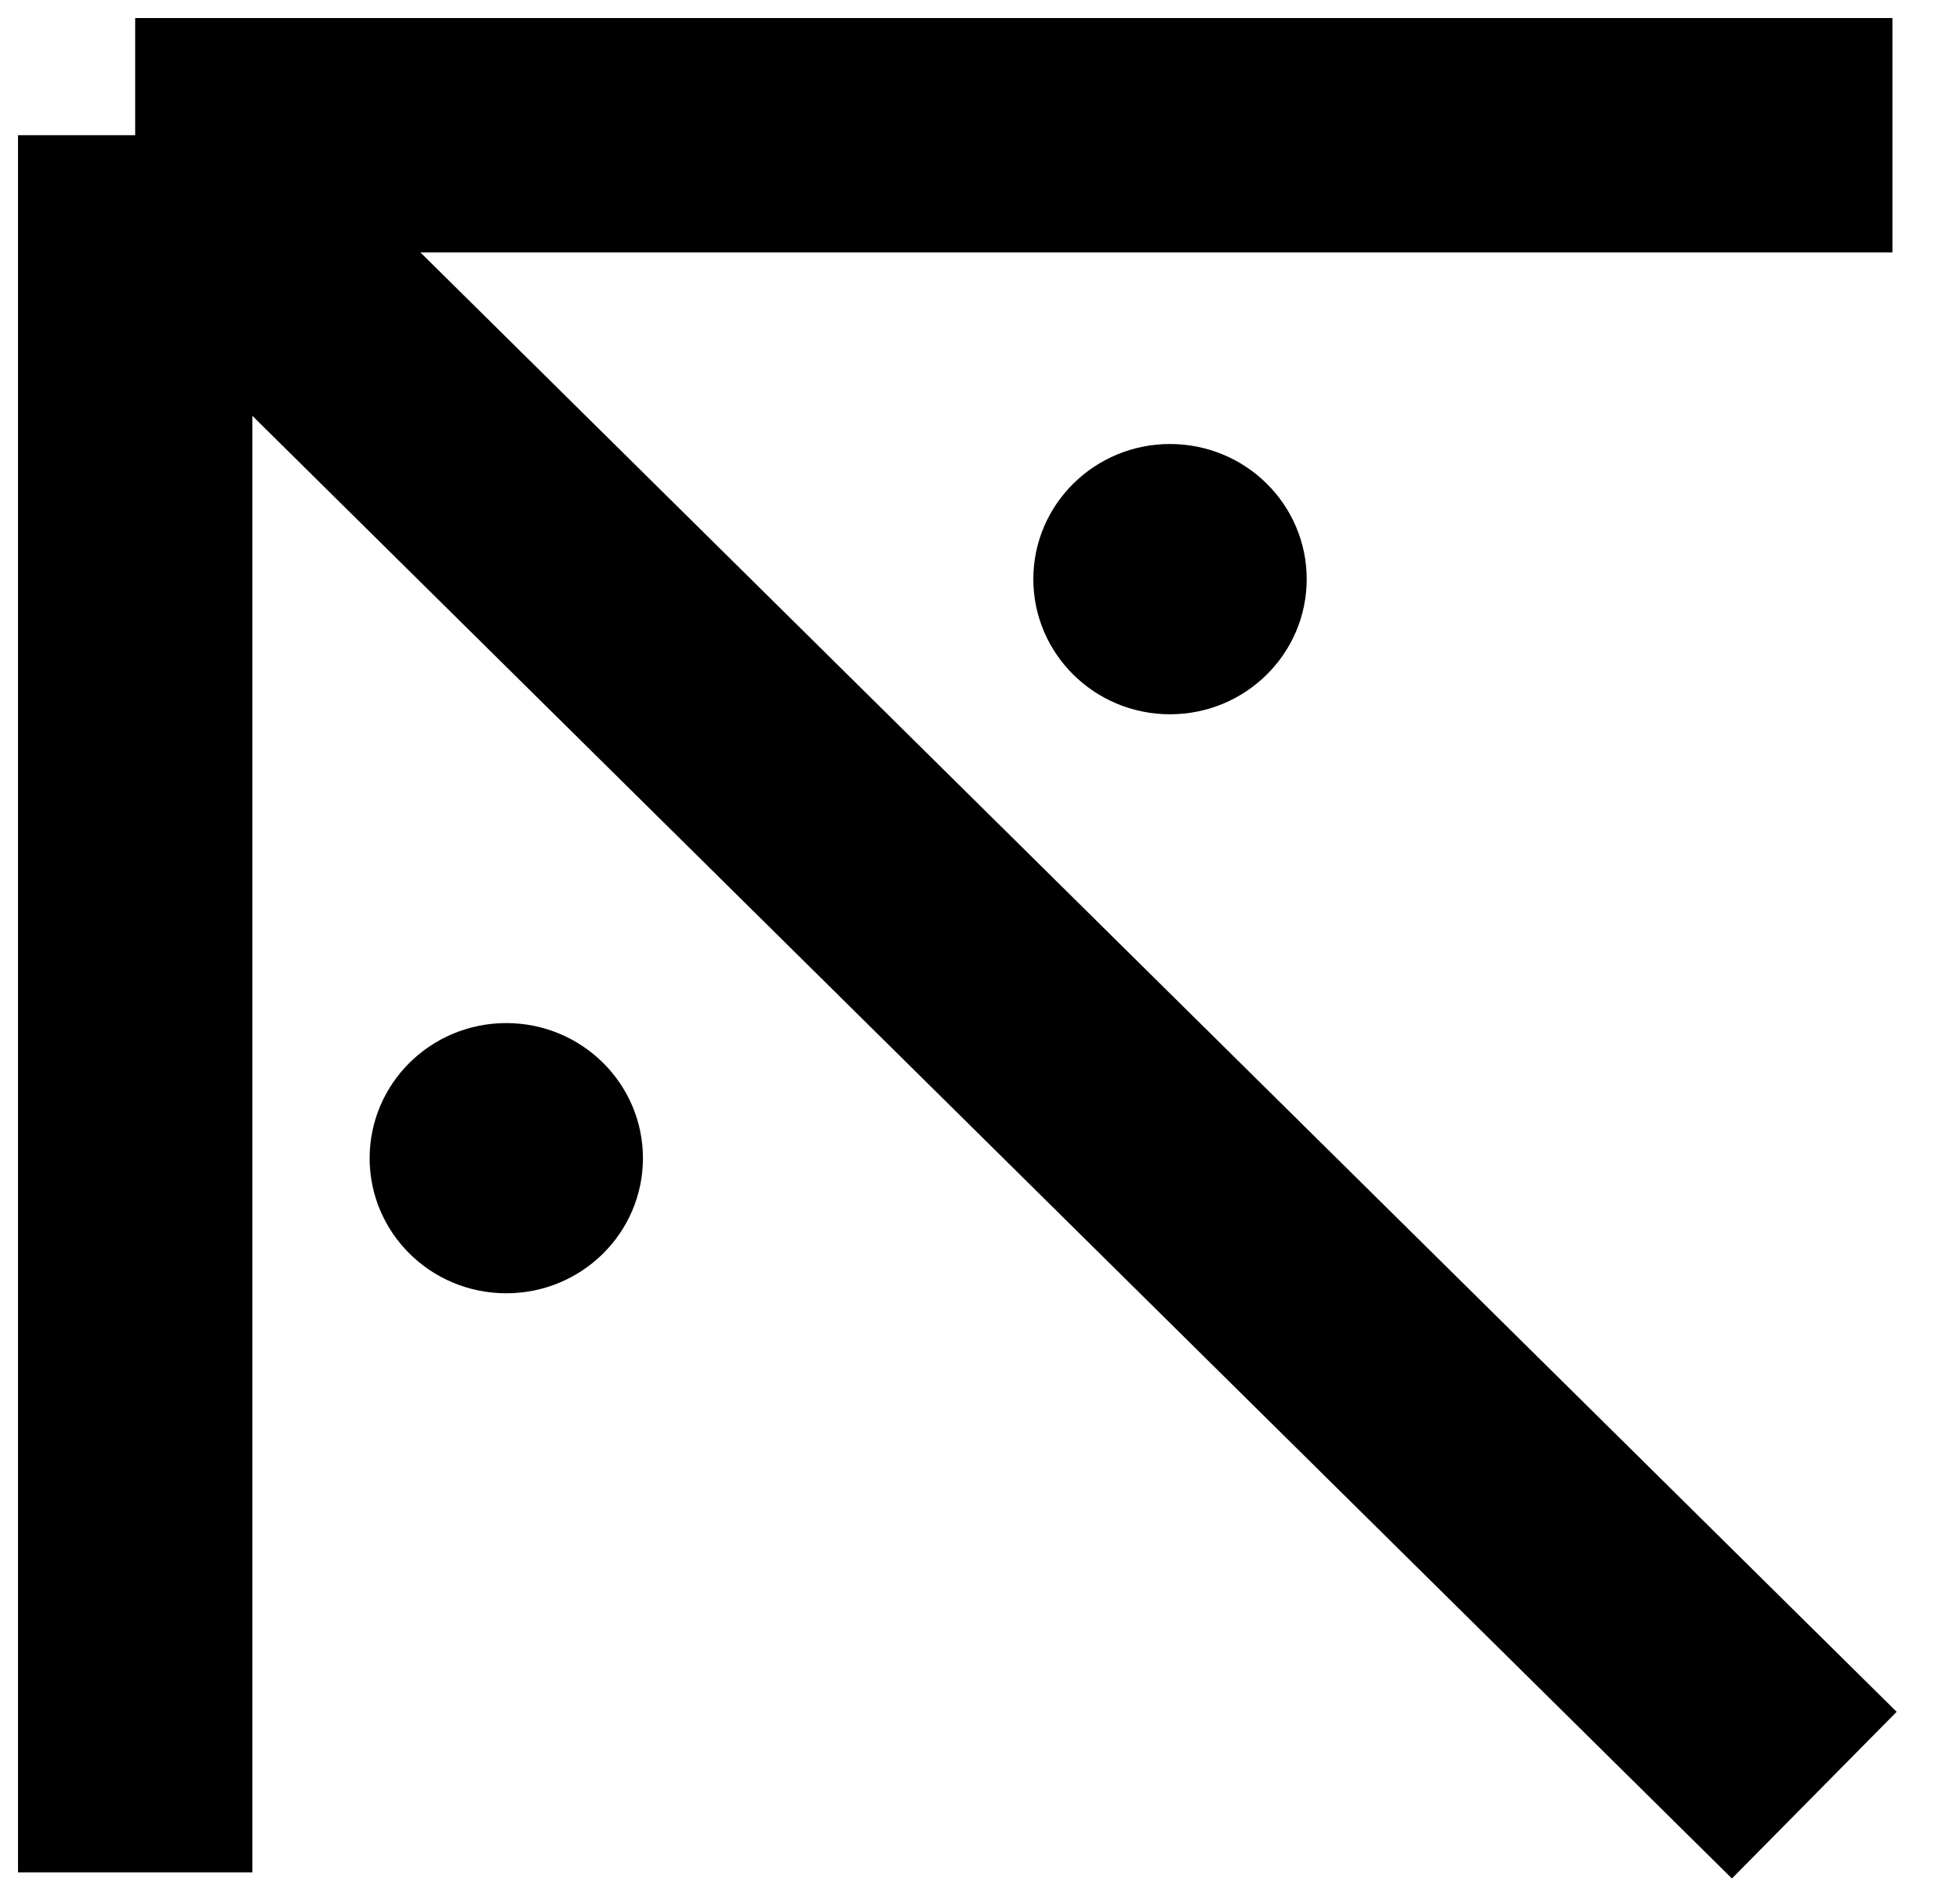<svg width="29" height="28" viewBox="0 0 29 28" fill="none" xmlns="http://www.w3.org/2000/svg">
<path d="M26.844 26.555L2 2M2 2H28M2 2V27.697" stroke="black" stroke-width="3.467"/>
<path d="M9.224 17.133C9.224 18.074 8.451 18.842 7.491 18.842C6.53 18.842 5.758 18.074 5.758 17.133C5.758 16.192 6.53 15.423 7.491 15.423C8.451 15.423 9.224 16.192 9.224 17.133Z" fill="black" stroke="black" stroke-width="0.578"/>
<path d="M19.045 8.567C19.045 9.508 18.272 10.277 17.311 10.277C16.351 10.277 15.578 9.508 15.578 8.567C15.578 7.626 16.351 6.857 17.311 6.857C18.272 6.857 19.045 7.626 19.045 8.567Z" fill="black" stroke="black" stroke-width="0.578"/>
</svg>
